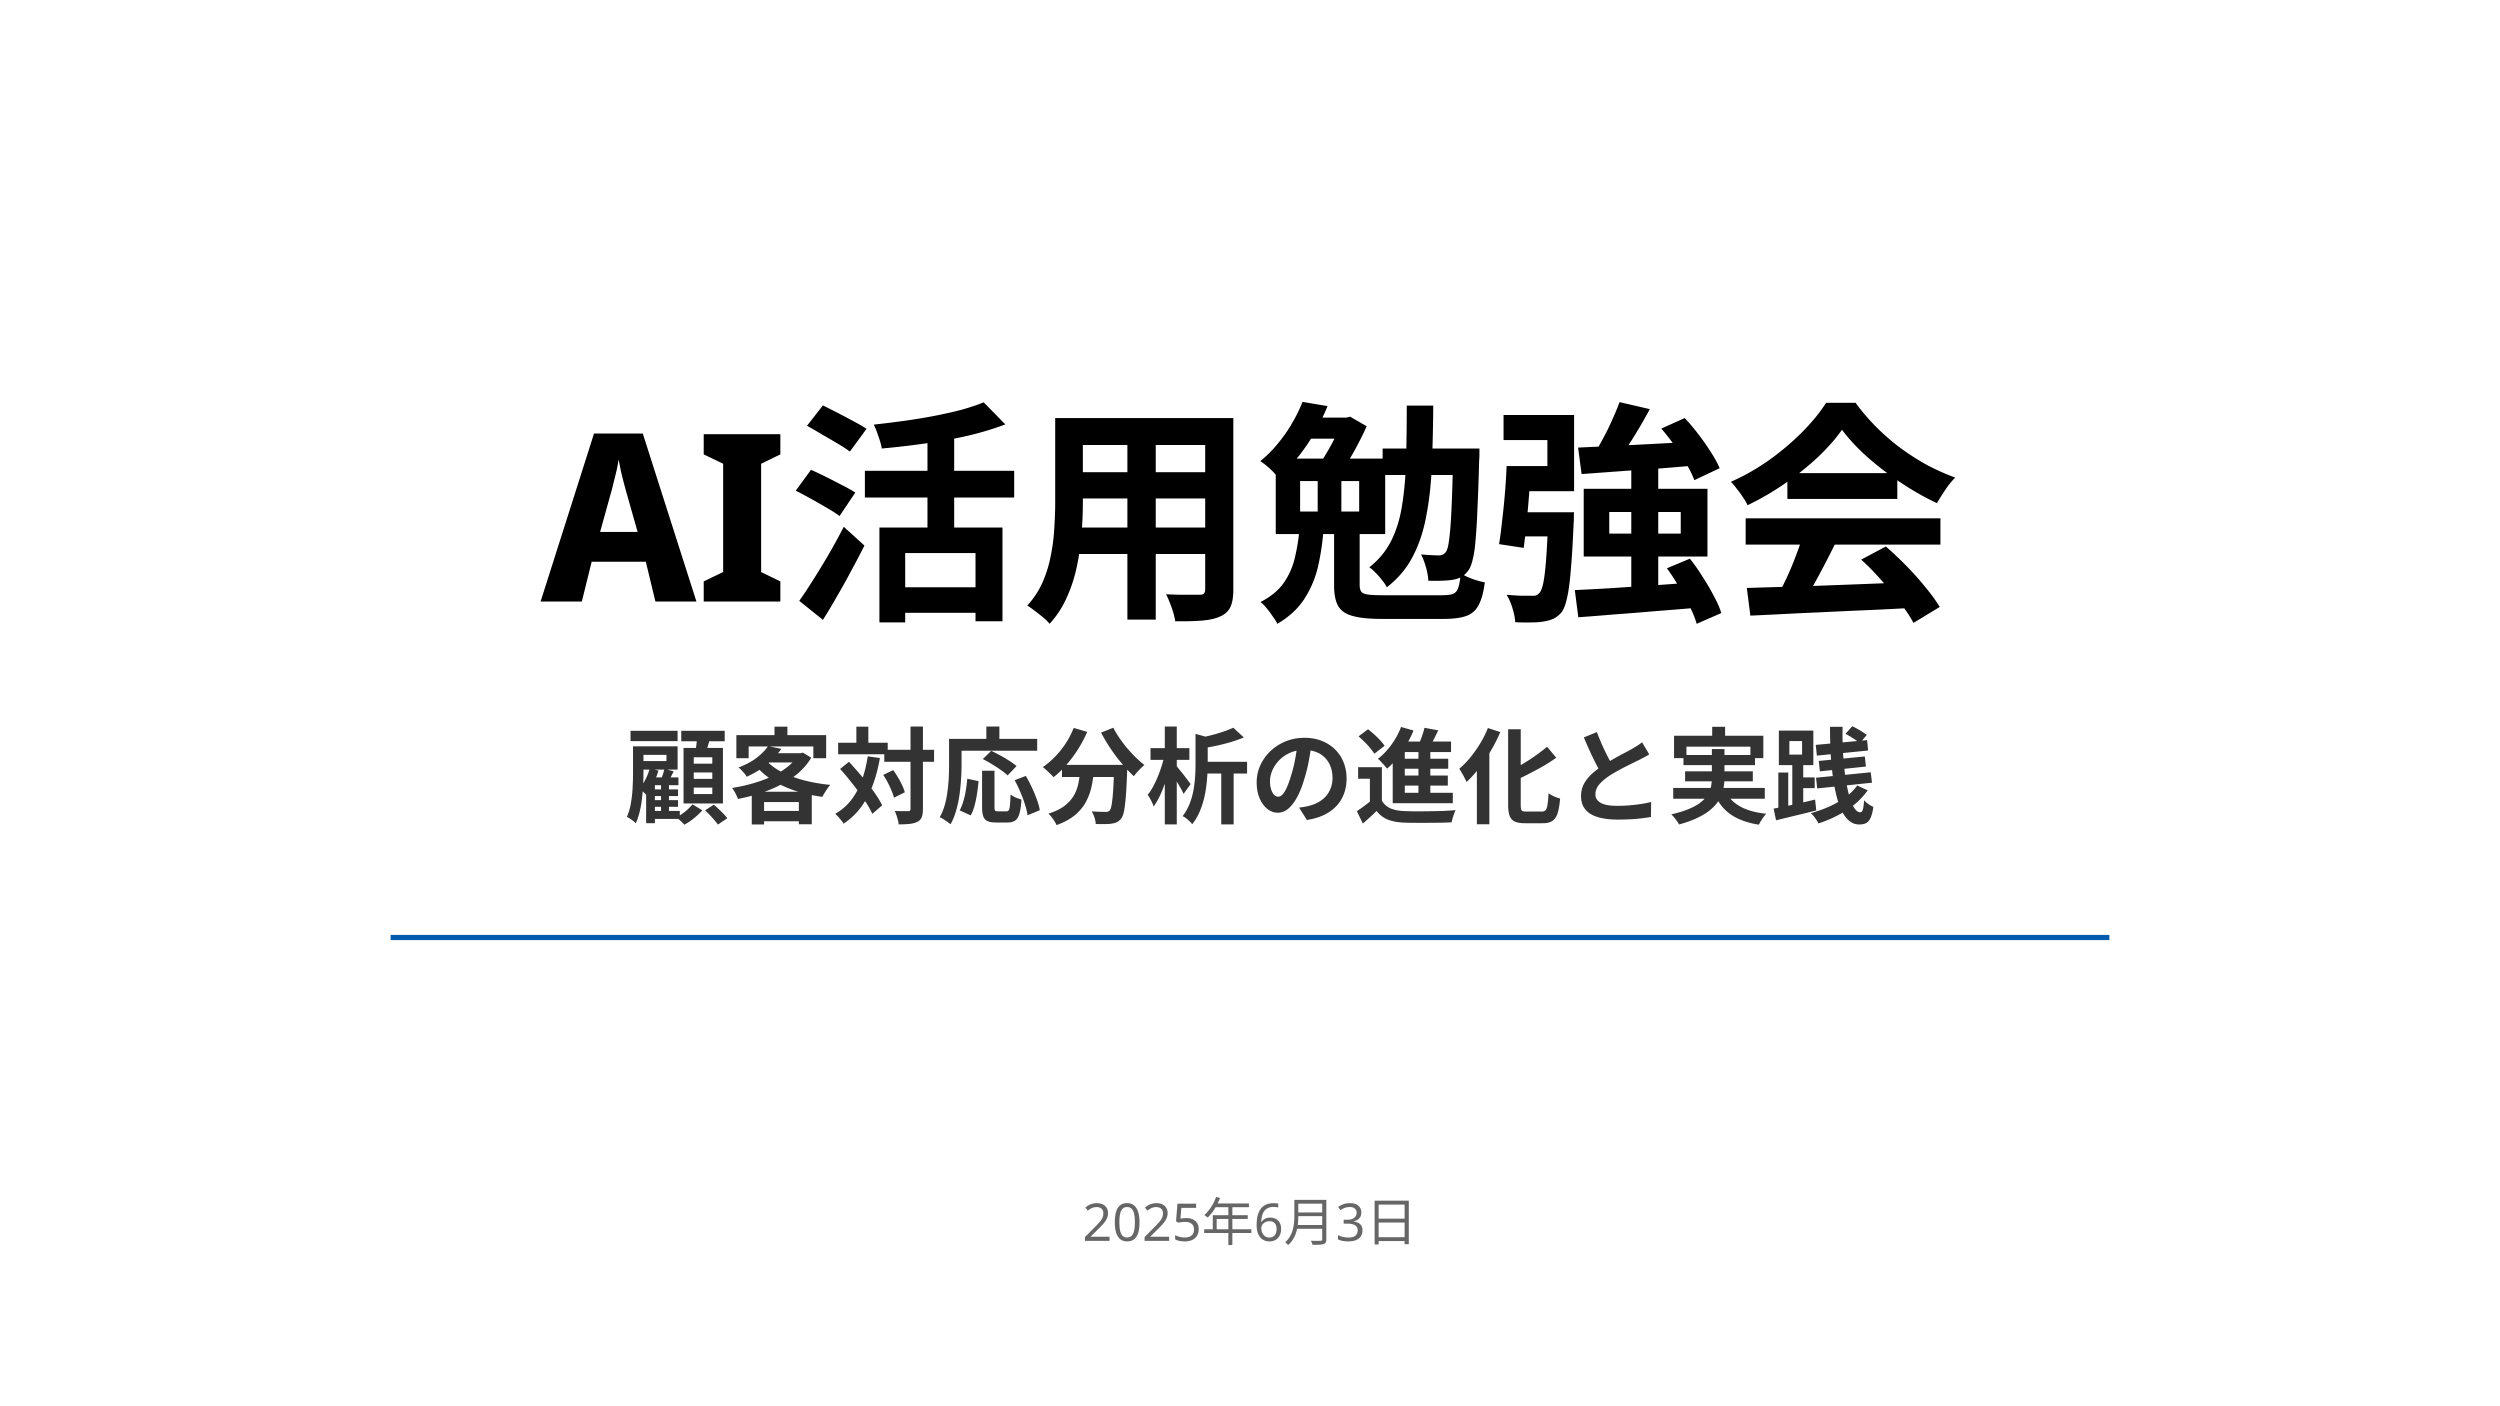 <svg xmlns="http://www.w3.org/2000/svg" width="1920" height="1080" fill="none" viewBox="0 0 1920 1080">
  <rect x="0" y="0" width="1920" height="1080" fill="#808080" stroke="none"/>
  <g clip-path="url(#a)">
    <path fill="#fff" d="M1920 0H0v1080h1920V0Z"/>
    <path fill="#000" d="m503.366 462-7.38-30.6h-41.58l-7.56 30.6h-31.68l41.04-129.06h37.44L534.866 462h-31.5Zm-22.14-83.34c-.72-2.52-1.44-5.16-2.16-7.92-.72-2.76-1.44-5.64-2.16-8.64-.6-3-1.2-6.06-1.8-9.18-.48 3.12-1.08 6.24-1.8 9.36-.72 3-1.44 5.88-2.16 8.64-.6 2.76-1.26 5.34-1.98 7.74l-8.28 29.88h28.8l-8.46-29.88ZM599.313 462h-58.86v-15.48l14.94-7.2v-83.16l-14.94-7.2v-15.48h58.86v15.48l-14.76 7.2v83.16l14.76 7.2V462Zm76.081-56.88h94.5v72h-20.7v-52.38h-54v53.28h-19.8v-72.9Zm80.1-96.12 16.56 16.92c-8.76 3.36-18.48 6.3-29.16 8.82-10.68 2.4-21.66 4.38-32.94 5.94a670.026 670.026 0 0 1-32.76 3.78c-.36-2.52-1.2-5.58-2.52-9.18-1.2-3.72-2.4-6.78-3.6-9.18 7.68-.84 15.42-1.8 23.22-2.88 7.92-1.08 15.6-2.34 23.04-3.78 7.44-1.44 14.4-3 20.88-4.68 6.48-1.8 12.24-3.72 17.28-5.76Zm-43.2 20.34h20.52v87.12h-20.52v-87.12Zm-48.06 32.22h114.66v20.52h-114.66v-20.52Zm25.38 89.46h68.22v19.62h-68.22v-19.62ZM619.774 327l12.24-15.66c3.36 1.68 7.14 3.6 11.34 5.76 4.2 2.16 8.28 4.32 12.24 6.48 4.08 2.16 7.38 4.08 9.9 5.76l-12.78 17.46c-2.4-1.8-5.52-3.84-9.36-6.12-3.84-2.28-7.86-4.62-12.06-7.02-4.2-2.52-8.04-4.74-11.52-6.66Zm-8.64 49.86 11.7-16.02c3.36 1.44 7.2 3.24 11.52 5.4 4.32 2.16 8.52 4.32 12.6 6.48 4.08 2.04 7.38 3.9 9.9 5.58l-12.06 18c-2.4-1.8-5.58-3.84-9.54-6.12-3.84-2.28-7.92-4.62-12.24-7.02-4.32-2.4-8.28-4.5-11.88-6.3Zm2.7 84.6c3.24-4.56 6.78-9.9 10.62-16.02 3.96-6.24 7.98-12.84 12.06-19.8 4.08-7.08 7.92-14.1 11.52-21.06l15.84 14.4c-3.12 6.24-6.48 12.66-10.08 19.26a505.19 505.19 0 0 1-10.8 19.44c-3.6 6.36-7.26 12.48-10.98 18.36l-18.18-14.58Zm208.98-140.4h110.34v20.7h-110.34v-20.7Zm0 41.58h110.7v20.16h-110.7v-20.16Zm-.36 42.48h111.78v20.34h-111.78v-20.34Zm-12.06-84.06h21.24v64.8c0 7.08-.3 14.82-.9 23.22-.6 8.4-1.8 16.86-3.6 25.38-1.68 8.4-4.26 16.44-7.74 24.12-3.36 7.68-7.8 14.52-13.32 20.52-1.08-1.44-2.7-3.06-4.86-4.86-2.16-1.8-4.38-3.54-6.66-5.22-2.16-1.68-4.02-3-5.58-3.96 4.92-5.4 8.82-11.34 11.7-17.82 2.88-6.6 4.98-13.38 6.3-20.34 1.44-7.08 2.34-14.1 2.7-21.06.48-7.08.72-13.8.72-20.16v-64.62Zm115.2 0h21.6v131.58c0 5.76-.72 10.2-2.16 13.32-1.44 3.24-4.02 5.7-7.74 7.38-3.6 1.68-8.22 2.76-13.86 3.24-5.64.48-12.6.66-20.88.54-.36-2.88-1.26-6.36-2.7-10.44-1.44-4.08-2.88-7.5-4.32-10.26l10.44.36h15.12c1.68 0 2.82-.3 3.42-.9.72-.6 1.08-1.74 1.08-3.42v-131.4Zm-59.76 8.28h21.78v146.52h-21.78V329.34Zm138.416-8.64h32.4v16.2h-41.396l8.996-16.2Zm-5.756 48.78v23.4h45.356v-23.4h-45.356Zm-18.72-17.28h84.056v57.96h-84.056V352.2Zm32.216 6.66h18.18v42.66h-18.18v-42.66Zm-14.036 47.7h18.536c-.72 9.6-2.1 18.96-4.14 28.08-2.04 9-5.52 17.34-10.44 25.02-4.796 7.56-11.756 14.04-20.876 19.44-.84-1.68-2.04-3.6-3.6-5.76-1.44-2.16-3-4.26-4.68-6.3-1.56-1.92-3.12-3.48-4.68-4.68 7.92-4.08 13.92-9.06 18-14.94 4.08-6 6.9-12.48 8.46-19.44 1.68-7.08 2.82-14.22 3.42-21.42Zm26.636 0h19.62v42.66c0 2.28.42 4.02 1.26 5.22.84 1.08 2.52 1.8 5.04 2.16 2.52.36 6.3.54 11.34.54h45.54c3.84 0 6.72-.36 8.64-1.08 1.92-.84 3.24-2.46 3.96-4.86.84-2.4 1.44-6.06 1.8-10.98 2.28 1.56 5.22 3 8.82 4.32 3.72 1.32 6.96 2.22 9.72 2.7-.96 7.56-2.52 13.32-4.68 17.28-2.04 4.08-5.16 6.9-9.36 8.46-4.2 1.56-10.08 2.34-17.64 2.34h-47.52c-9.72 0-17.22-.78-22.5-2.34-5.28-1.44-8.94-4.02-10.98-7.74-2.04-3.6-3.06-8.76-3.06-15.48v-43.2Zm-24.3-97.92 19.26 3.24c-2.64 6.48-5.76 12.96-9.36 19.44-3.6 6.36-7.74 12.54-12.416 18.54-4.68 6-10.08 11.7-16.2 17.1-1.44-2.16-3.54-4.5-6.3-7.02-2.76-2.52-5.22-4.44-7.38-5.76 5.4-4.44 10.14-9.24 14.22-14.4 4.2-5.16 7.8-10.44 10.8-15.84 3.12-5.4 5.58-10.5 7.376-15.3Zm29.88 12.06h3.96l2.7-.72 12.78 7.38c-1.8 4.08-3.96 8.52-6.48 13.32-2.4 4.68-4.98 9.24-7.74 13.68-2.64 4.44-5.28 8.4-7.92 11.88-1.92-1.44-4.32-3-7.2-4.68-2.88-1.8-5.4-3.18-7.56-4.14 2.28-3.24 4.56-6.84 6.84-10.8 2.4-3.96 4.5-7.92 6.3-11.88 1.8-3.96 3.24-7.5 4.32-10.62v-3.42Zm31.68 23.76h61.74v20.34h-61.74v-20.34Zm54.18 0h20.16v5.22c0 1.32-.06 2.4-.18 3.24-.36 14.04-.78 26.04-1.26 36-.36 9.96-.84 18.24-1.44 24.84-.48 6.48-1.2 11.64-2.16 15.48-.84 3.72-1.86 6.48-3.06 8.28-1.68 2.4-3.48 4.2-5.4 5.4-1.92 1.08-4.2 1.86-6.84 2.34-2.16.36-4.92.6-8.28.72-3.36.12-6.9.12-10.62 0-.12-3.12-.72-6.54-1.8-10.26-1.08-3.84-2.34-7.14-3.78-9.9 2.88.24 5.52.42 7.92.54 2.4.12 4.26.18 5.58.18 1.2 0 2.22-.18 3.06-.54.84-.36 1.68-1.08 2.52-2.16 1.08-1.44 1.92-4.68 2.52-9.72.72-5.16 1.32-13.02 1.8-23.58.48-10.56.9-24.66 1.26-42.3v-3.78Zm-35.64-32.94h20.34c-.12 16.68-.48 32.1-1.08 46.26-.6 14.16-2.04 27.06-4.32 38.7-2.16 11.64-5.64 22.02-10.44 31.14-4.68 9-11.28 16.8-19.8 23.4-.84-1.68-2.04-3.48-3.6-5.4a57.721 57.721 0 0 0-5.04-5.76c-1.68-1.8-3.3-3.18-4.86-4.14 7.32-5.76 12.96-12.6 16.92-20.52 3.96-7.92 6.72-16.98 8.28-27.18 1.68-10.2 2.7-21.66 3.06-34.38.36-12.72.54-26.76.54-42.12Zm163.44-2.7 23.22 5.4c-2.64 4.92-5.46 9.9-8.46 14.94-3 5.04-6 9.84-9 14.4-2.88 4.44-5.64 8.46-8.28 12.06l-18-5.4c2.52-3.84 5.04-8.16 7.56-12.96 2.64-4.8 5.04-9.66 7.2-14.58 2.28-5.04 4.2-9.66 5.76-13.86Zm-31.86 34.92c7.68-.36 16.56-.78 26.64-1.26 10.2-.48 20.94-1.02 32.22-1.62 11.4-.6 22.74-1.2 34.02-1.8l-.18 18.18c-10.56.96-21.24 1.86-32.04 2.7-10.8.72-21.12 1.44-30.96 2.16-9.84.72-18.84 1.38-27 1.98l-2.7-20.34Zm63.9-14.58 18-8.1c3.6 3.84 7.14 8.04 10.62 12.6 3.48 4.56 6.66 9.12 9.54 13.68 2.88 4.44 5.1 8.52 6.66 12.24l-19.44 9.18c-1.32-3.6-3.3-7.68-5.94-12.24-2.64-4.68-5.7-9.42-9.18-14.22-3.36-4.8-6.78-9.18-10.26-13.14Zm-66.42 124.02c8.04-.36 17.22-.84 27.54-1.44 10.44-.72 21.36-1.44 32.76-2.16 11.52-.84 22.92-1.68 34.2-2.52v19.62c-10.92.96-21.9 1.86-32.94 2.7-10.92.96-21.42 1.8-31.5 2.52-9.96.84-19.08 1.56-27.36 2.16l-2.7-20.88Zm70.74-16.74 17.64-7.38c3.36 4.2 6.6 8.82 9.72 13.86 3.24 4.92 6.12 9.84 8.64 14.76 2.64 4.8 4.56 9.18 5.76 13.14l-18.9 8.28c-1.08-3.84-2.82-8.22-5.22-13.14s-5.16-9.96-8.28-15.12c-3-5.16-6.12-9.96-9.36-14.4Zm-44.28-43.2v16.56h54.9v-16.56h-54.9Zm-19.62-17.82h95.04v52.02h-95.04v-52.02Zm-27.18 18h19.8l-.18 1.44v3.42c0 1.32-.06 2.46-.18 3.42-.6 14.52-1.32 26.46-2.16 35.82-.72 9.24-1.68 16.44-2.88 21.6-1.08 5.04-2.46 8.7-4.14 10.98-2.04 2.4-4.14 4.08-6.3 5.04-2.04.96-4.5 1.68-7.38 2.16-2.52.48-5.76.72-9.72.72-3.84.12-7.92.06-12.24-.18-.24-3.24-.96-6.84-2.16-10.8-1.2-3.96-2.7-7.38-4.5-10.26 3.96.36 7.62.6 10.98.72h7.92c1.44.12 2.64.06 3.6-.18.96-.36 1.86-1.02 2.7-1.98 1.2-1.2 2.22-3.9 3.06-8.1.84-4.2 1.56-10.38 2.16-18.54.6-8.16 1.14-18.9 1.62-32.22v-3.06Zm-32.04-35.46h18.9c-.48 6.84-1.02 14.1-1.62 21.78-.6 7.68-1.26 15.06-1.98 22.14s-1.44 13.38-2.16 18.9l-18.9-2.88c.84-5.28 1.62-11.34 2.34-18.18.84-6.84 1.56-13.92 2.16-21.24.6-7.32 1.02-14.16 1.26-20.52Zm5.58 35.46h34.92v18.54h-37.08l2.16-18.54Zm90.18-35.1h20.7v99.9l-20.7.54V358.32Zm-91.44-.36h27v-19.98h-33.66v-19.26h54.18v58.5h-47.52v-19.26Zm180.18 93.6c10.68-.36 23.04-.72 37.08-1.08 14.16-.48 28.98-1.02 44.46-1.62 15.6-.6 30.96-1.2 46.08-1.8l-.72 19.8c-14.64.84-29.52 1.56-44.64 2.16-15 .72-29.28 1.38-42.84 1.98-13.56.72-25.8 1.32-36.72 1.8l-2.7-21.24Zm-.9-53.46h149.58v20.16h-149.58V398.1Zm32.04-34.74h84.42v19.8h-84.42v-19.8Zm11.88 47.88 24.66 6.66c-2.76 5.64-5.7 11.4-8.82 17.28-3 5.76-6 11.28-9 16.56-2.88 5.28-5.64 9.96-8.28 14.04l-18.9-6.3c2.4-4.44 4.92-9.42 7.56-14.94 2.64-5.64 5.04-11.34 7.2-17.1 2.28-5.88 4.14-11.28 5.58-16.2Zm44.82 18.54 18.9-10.08c5.4 4.68 10.74 9.72 16.02 15.12 5.28 5.4 10.14 10.86 14.58 16.38 4.44 5.4 8.04 10.38 10.8 14.94l-20.16 12.24c-2.4-4.56-5.82-9.72-10.26-15.48-4.32-5.64-9.12-11.4-14.4-17.28-5.16-5.88-10.32-11.16-15.48-15.84Zm-14.76-99.72c-4.8 6.84-10.98 13.86-18.54 21.06-7.56 7.08-15.96 13.8-25.2 20.16a216.56 216.56 0 0 1-28.8 16.74c-.72-1.8-1.86-3.78-3.42-5.94-1.44-2.28-3-4.44-4.68-6.48-1.56-2.16-3.12-4.02-4.68-5.58 10.32-4.56 20.22-10.2 29.7-16.92 9.48-6.84 17.94-14.04 25.38-21.6 7.56-7.68 13.56-15.06 18-22.14h22.68c4.8 6.6 10.14 12.84 16.02 18.72 5.88 5.88 12.12 11.28 18.72 16.2 6.6 4.8 13.38 9.12 20.34 12.96 7.08 3.72 14.22 6.9 21.42 9.54-2.64 2.64-5.16 5.76-7.56 9.36-2.4 3.6-4.56 7.02-6.48 10.26-9-4.2-18.12-9.36-27.36-15.48-9.24-6.12-17.88-12.72-25.92-19.8-7.92-7.08-14.46-14.1-19.62-21.06Z"/>
    <path fill="#333" d="M500.08 606.24h20.64v5.12h-20.64v-5.12Zm0 8.24h20.64v5.12h-20.64v-5.12Zm-.16 8.32h22.16v6.16h-22.16v-6.16Zm7.76-22.32h6.08v26.16h-6.08v-26.16Zm-4.72-3.44h18.08v6h-18.08v29.2h-6.72V602.8l4.8-5.76h1.92Zm7.28-6.56 7.2 1.92a95.526 95.526 0 0 0-2.64 5.2c-.8 1.653-1.573 3.093-2.32 4.32l-5.44-1.84c.587-1.333 1.2-2.907 1.84-4.72.64-1.867 1.093-3.493 1.36-4.88Zm-11.2-.32 6.64 1.68A56.916 56.916 0 0 1 501.6 602c-1.653 3.253-3.467 6.027-5.44 8.32-.373-.427-.88-.933-1.52-1.52-.587-.64-1.2-1.253-1.84-1.84a17.54 17.54 0 0 0-1.76-1.44c1.76-1.973 3.333-4.293 4.72-6.96a44.916 44.916 0 0 0 3.28-8.4Zm-14.8-28.88h36.16v7.92h-36.16v-7.92Zm5.68 11.92h30.48v17.84h-30.48v-6.56h21.92v-4.72h-21.92v-6.56Zm-3.76 0h8V594c0 2.773-.08 5.813-.24 9.12-.16 3.307-.453 6.693-.88 10.16a76.374 76.374 0 0 1-1.76 10.08c-.747 3.253-1.76 6.24-3.04 8.96-.427-.533-1.067-1.147-1.92-1.84a46.434 46.434 0 0 0-2.64-1.84c-.853-.587-1.6-1.013-2.24-1.28 1.44-3.253 2.48-6.827 3.12-10.72a89.107 89.107 0 0 0 1.28-11.76c.213-3.947.32-7.573.32-10.88v-20.8Zm37.04-11.92h33.36v8H523.2v-8Zm9.6 32v4.88h14.24v-4.88H532.8Zm0 11.6v4.96h14.24v-4.96H532.8Zm0-23.28v4.88h14.24v-4.88H532.8Zm-7.84-7.2h30.24v42.64h-30.24V574.4Zm10.4-8.72 10 1.12c-.64 2.4-1.307 4.773-2 7.12a147.038 147.038 0 0 1-1.92 6.08l-7.6-1.36c.373-1.92.693-4.08.96-6.48.32-2.4.507-4.56.56-6.48Zm-3.52 52.08 7.52 4.56c-1.707 1.973-3.84 4-6.4 6.08-2.56 2.08-5.04 3.733-7.44 4.96-.693-.853-1.653-1.84-2.88-2.96a55.312 55.312 0 0 0-3.2-2.72 30.693 30.693 0 0 0 4.64-2.8c1.6-1.12 3.067-2.32 4.4-3.6 1.387-1.28 2.507-2.453 3.36-3.52Zm9.68 4.56 6.72-4.32a96.28 96.28 0 0 1 3.68 3.36 82.443 82.443 0 0 1 3.76 3.68c1.173 1.227 2.133 2.347 2.88 3.36l-7.2 4.88c-.693-1.013-1.6-2.16-2.72-3.44a75.15 75.15 0 0 0-3.52-3.92 115.059 115.059 0 0 0-3.6-3.6Zm48.32-49.28 10.24 2.08c-3.04 4.267-6.693 8.213-10.96 11.84-4.267 3.573-9.493 6.773-15.68 9.6-.373-.747-.933-1.573-1.68-2.48a54.579 54.579 0 0 0-2.32-2.64c-.8-.853-1.573-1.52-2.32-2 5.653-2.133 10.347-4.64 14.08-7.52 3.787-2.933 6.667-5.893 8.64-8.88Zm2.16 5.44h23.92v7.12h-30.4l6.48-7.12Zm21.04 0h1.84l1.68-.48 6.48 3.92c-2.667 4.427-6 8.373-10 11.84-4 3.413-8.507 6.4-13.52 8.96-4.96 2.56-10.24 4.747-15.84 6.56-5.547 1.76-11.2 3.2-16.96 4.32-.427-1.227-1.067-2.667-1.92-4.32-.853-1.707-1.707-3.093-2.56-4.16 5.333-.8 10.587-1.947 15.76-3.44 5.227-1.493 10.107-3.28 14.64-5.36 4.587-2.133 8.64-4.587 12.16-7.36 3.52-2.773 6.267-5.813 8.24-9.12v-1.36Zm-24.8 5.36c3.093 3.467 7.12 6.48 12.08 9.04 5.013 2.56 10.693 4.693 17.04 6.4 6.4 1.653 13.173 2.827 20.32 3.52-.693.747-1.44 1.68-2.24 2.8a51.776 51.776 0 0 0-2.16 3.36c-.693 1.12-1.253 2.133-1.68 3.04-7.36-1.013-14.267-2.56-20.72-4.64-6.4-2.133-12.213-4.827-17.44-8.08-5.227-3.307-9.733-7.227-13.52-11.76l8.32-3.68Zm-10.88 24.24h46.08v24.96h-9.92V616H586.8v17.2h-9.44v-25.12Zm4.72 14.72h36.24v7.92h-36.24v-7.92Zm12.72-64.72h9.92v11.36h-9.92v-11.36Zm-29.28 6.48h68.96v17.76h-9.84v-9.04h-49.68v9.04h-9.44v-17.76Zm113.6 11.28h38.24v9.2h-38.24v-9.2Zm-35.44-5.44h38.08v8.88h-38.08v-8.88Zm55.6-12.4h9.52v63.2c0 2.72-.293 4.827-.88 6.32-.587 1.547-1.653 2.72-3.2 3.52-1.547.853-3.52 1.413-5.92 1.68-2.4.267-5.28.4-8.64.4-.053-.96-.24-2.053-.56-3.28a58.694 58.694 0 0 0-1.12-3.76 42.47 42.47 0 0 0-1.28-3.28c2.24.107 4.32.16 6.24.16h3.92c.693 0 1.173-.107 1.44-.32.32-.267.48-.747.48-1.44V558Zm-20.96 37.12 7.68-3.68a65 65 0 0 1 3.68 5.68 60.007 60.007 0 0 1 3.2 6c.907 1.92 1.573 3.707 2 5.36l-8.32 4.16c-.373-1.547-.987-3.333-1.84-5.36a63.973 63.973 0 0 0-2.88-6.24 61.896 61.896 0 0 0-3.52-5.92Zm-33.12-4.56 6.8-5.52c2.347 2.56 4.773 5.28 7.28 8.16a227.098 227.098 0 0 1 7.28 8.8c2.4 2.987 4.533 5.893 6.4 8.72 1.867 2.773 3.387 5.36 4.56 7.76l-7.6 6.56c-1.067-2.4-2.507-5.04-4.32-7.92a143.289 143.289 0 0 0-6.16-8.96 189.627 189.627 0 0 0-7.04-9.12c-2.4-3.04-4.8-5.867-7.2-8.48Zm12.48-32.48h9.2v17.76h-9.2v-17.76Zm8.72 22.8 9.36 1.28c-1.333 7.733-3.2 14.773-5.6 21.12-2.4 6.293-5.413 11.893-9.04 16.8-3.627 4.853-8.027 9.013-13.2 12.48-.373-.64-.96-1.44-1.76-2.4a57.535 57.535 0 0 0-2.4-2.88c-.853-.907-1.627-1.653-2.32-2.24 4.907-2.827 9.013-6.373 12.32-10.64 3.307-4.32 5.973-9.28 8-14.88 2.08-5.6 3.627-11.813 4.64-18.64Zm87.84 11.04h9.52v27.84c0 1.493.16 2.427.48 2.8.373.373 1.093.56 2.16.56h6.48c.8 0 1.413-.293 1.84-.88.427-.64.72-1.893.88-3.76.213-1.867.373-4.64.48-8.32a20.02 20.02 0 0 0 2.48 1.6c1.013.533 2.053.987 3.12 1.36 1.067.373 2 .693 2.8.96-.267 4.533-.773 8.08-1.52 10.64-.693 2.56-1.76 4.347-3.2 5.36-1.44 1.067-3.44 1.6-6 1.6h-8.88c-2.827 0-5.013-.373-6.56-1.12-1.493-.693-2.56-1.92-3.2-3.68-.587-1.76-.88-4.107-.88-7.04v-27.92Zm-11.36 6.16 8.64 1.84c-.267 3.04-.64 6.187-1.12 9.44a79.192 79.192 0 0 1-1.92 9.28c-.747 2.88-1.733 5.413-2.96 7.6l-8.48-3.84c1.12-2.08 2.053-4.427 2.8-7.04.8-2.613 1.44-5.413 1.92-8.4s.853-5.947 1.12-8.88Zm11.92-15.12 6.48-6.32a142.87 142.87 0 0 1 6.88 3.52c2.453 1.333 4.8 2.72 7.04 4.16s4.08 2.773 5.52 4l-6.88 7.2c-1.28-1.28-3.013-2.667-5.2-4.16a85.035 85.035 0 0 0-6.88-4.48 86.26 86.26 0 0 0-6.96-3.92Zm24.48 16.24 8.56-3.28c1.6 2.72 3.147 5.68 4.64 8.88a95.35 95.35 0 0 1 3.84 9.28c1.12 2.987 1.867 5.707 2.24 8.16l-9.44 3.92c-.267-2.4-.907-5.147-1.92-8.24a89.92 89.92 0 0 0-3.52-9.52 113.572 113.572 0 0 0-4.4-9.2ZM757.52 558h10v14.64h-10V558Zm-24.16 9.44h63.2v9.12h-63.2v-9.12Zm-4.48 0h9.6v20.16c0 3.253-.133 6.853-.4 10.8a142.08 142.08 0 0 1-1.2 12.08 88.78 88.78 0 0 1-2.56 12c-1.067 3.893-2.507 7.413-4.32 10.56-.587-.533-1.413-1.173-2.48-1.92a156.465 156.465 0 0 0-3.12-2.08c-1.067-.64-1.973-1.12-2.72-1.44 1.653-2.88 2.96-6.027 3.92-9.44a68.795 68.795 0 0 0 2.08-10.48c.48-3.573.8-7.067.96-10.48.16-3.467.24-6.667.24-9.6v-20.16Zm86.72 20h43.28v9.28H815.6v-9.28Zm40.08 0h10.08V590c0 .64-.027 1.173-.08 1.6-.213 6.027-.453 11.227-.72 15.6-.267 4.32-.587 7.92-.96 10.8-.32 2.88-.72 5.173-1.2 6.88-.48 1.707-1.067 2.987-1.76 3.84-1.067 1.28-2.187 2.187-3.36 2.72-1.12.533-2.453.907-4 1.12-1.333.213-3.093.32-5.28.32-2.187.053-4.48.027-6.88-.08-.053-1.44-.373-3.093-.96-4.96-.587-1.813-1.307-3.387-2.16-4.72 2.24.16 4.32.267 6.24.32 1.92.053 3.36.08 4.32.08.747 0 1.36-.053 1.84-.16.48-.16.96-.48 1.44-.96.64-.693 1.147-2.213 1.52-4.56.427-2.4.8-5.92 1.12-10.56.32-4.693.587-10.747.8-18.16v-1.68Zm-31.12-28.4 10.4 3.04a90.163 90.163 0 0 1-7.12 13.44c-2.72 4.32-5.68 8.293-8.88 11.92-3.147 3.627-6.427 6.773-9.84 9.44-.587-.693-1.387-1.52-2.4-2.48a81.55 81.55 0 0 0-3.12-2.96c-1.013-.96-1.92-1.733-2.72-2.32 3.307-2.24 6.453-4.907 9.44-8a70.672 70.672 0 0 0 8.24-10.32c2.453-3.787 4.453-7.707 6-11.76Zm30.48-.16c1.28 2.56 2.827 5.173 4.64 7.84a100.633 100.633 0 0 0 5.92 7.84c2.187 2.507 4.4 4.88 6.64 7.12 2.293 2.24 4.533 4.187 6.72 5.84-.853.64-1.813 1.493-2.88 2.56a81.55 81.55 0 0 0-2.96 3.12 42.185 42.185 0 0 0-2.32 2.96 106.04 106.04 0 0 1-6.8-6.96 180.478 180.478 0 0 1-6.8-8.24 150.68 150.68 0 0 1-6.24-9.04 142.059 142.059 0 0 1-5.36-9.28l9.44-3.76Zm-25.2 31.28h10.48c-.373 4.48-.987 8.853-1.84 13.12a45.166 45.166 0 0 1-4.24 12.08c-1.92 3.787-4.72 7.253-8.4 10.4-3.627 3.093-8.427 5.733-14.4 7.92-.373-.907-.907-1.893-1.6-2.96a58.028 58.028 0 0 0-2.24-3.2c-.8-1.013-1.6-1.893-2.4-2.64 5.387-1.707 9.653-3.813 12.8-6.32 3.147-2.56 5.52-5.333 7.12-8.32a32.47 32.47 0 0 0 3.28-9.68c.64-3.413 1.12-6.88 1.44-10.4Zm93.12-5.12h34.8v9.04h-34.8v-9.04Zm-4.8-21.44 11.44 3.2c-.107.747-.8 1.227-2.08 1.44v18.8c0 3.2-.16 6.773-.48 10.72-.267 3.893-.8 7.947-1.6 12.16-.8 4.16-2 8.24-3.6 12.24a42.415 42.415 0 0 1-6.24 10.88c-.427-.693-1.093-1.467-2-2.32a38.83 38.83 0 0 0-2.72-2.32c-.96-.747-1.84-1.28-2.64-1.6a39.485 39.485 0 0 0 5.36-9.44 56.14 56.14 0 0 0 2.96-10.4 89.174 89.174 0 0 0 1.28-10.4c.213-3.467.32-6.667.32-9.6V563.6Zm29.04-4.72 8.08 7.52c-3.093 1.227-6.453 2.4-10.08 3.52-3.627 1.067-7.307 2-11.04 2.8-3.733.8-7.387 1.467-10.96 2-.213-1.12-.64-2.453-1.28-4-.587-1.547-1.2-2.827-1.84-3.84 3.307-.64 6.613-1.36 9.92-2.16a132.232 132.232 0 0 0 9.44-2.8c2.987-1.013 5.573-2.027 7.76-3.04Zm-9.28 28.96h9.52v45.28h-9.52v-45.28Zm-54.32-13.28h29.84v9.04H883.6v-9.04ZM894.56 558h9.2v75.12h-9.2V558Zm-.4 22.72 5.6 1.92a107.39 107.39 0 0 1-2.32 10 110.669 110.669 0 0 1-3.2 10.08 93.15 93.15 0 0 1-3.84 9.28c-1.387 2.827-2.853 5.28-4.4 7.36-.427-1.387-1.093-2.933-2-4.64-.907-1.707-1.76-3.147-2.56-4.32 1.44-1.76 2.8-3.813 4.08-6.16a73.767 73.767 0 0 0 3.52-7.44 91.828 91.828 0 0 0 2.96-8.08 74.91 74.91 0 0 0 2.16-8Zm8.88 7.04c.533.533 1.333 1.493 2.4 2.88a198.002 198.002 0 0 1 3.52 4.32 117.578 117.578 0 0 1 3.28 4.32 195.823 195.823 0 0 1 2.16 2.88l-5.44 7.6c-.48-1.227-1.173-2.64-2.08-4.24s-1.867-3.227-2.88-4.88c-1.013-1.707-2-3.307-2.96-4.8a259.833 259.833 0 0 0-2.32-3.76l4.32-4.32Zm104.24-16.56c-.53 4.053-1.23 8.373-2.08 12.96-.85 4.587-2 9.227-3.44 13.92-1.55 5.387-3.36 10.027-5.44 13.92-2.08 3.893-4.373 6.907-6.88 9.04-2.453 2.08-5.147 3.12-8.08 3.12s-5.653-.987-8.16-2.96c-2.453-2.027-4.427-4.8-5.92-8.32-1.44-3.52-2.16-7.52-2.16-12 0-4.64.933-9.013 2.8-13.12 1.867-4.107 4.453-7.733 7.76-10.88 3.36-3.2 7.253-5.707 11.68-7.52 4.48-1.813 9.307-2.72 14.48-2.72 4.96 0 9.41.8 13.36 2.4 4 1.6 7.41 3.813 10.24 6.64 2.83 2.827 4.99 6.133 6.48 9.92 1.49 3.787 2.24 7.867 2.24 12.24 0 5.6-1.15 10.613-3.44 15.04s-5.71 8.08-10.24 10.96c-4.48 2.88-10.08 4.853-16.8 5.92l-6-9.52c1.547-.16 2.91-.347 4.08-.56 1.17-.213 2.29-.453 3.36-.72 2.56-.64 4.93-1.547 7.12-2.72 2.24-1.227 4.19-2.72 5.84-4.48 1.65-1.813 2.93-3.92 3.84-6.32.96-2.4 1.44-5.04 1.44-7.92 0-3.147-.48-6.027-1.44-8.64-.96-2.613-2.37-4.88-4.24-6.8-1.87-1.973-4.13-3.467-6.8-4.48-2.67-1.067-5.73-1.6-9.2-1.6-4.267 0-8.027.773-11.28 2.32-3.253 1.493-6 3.44-8.24 5.84s-3.947 4.987-5.12 7.76c-1.12 2.773-1.68 5.413-1.68 7.92 0 2.667.32 4.907.96 6.72.64 1.76 1.413 3.093 2.32 4 .96.853 1.973 1.28 3.04 1.28 1.12 0 2.213-.56 3.28-1.68 1.12-1.173 2.213-2.933 3.28-5.28 1.067-2.347 2.133-5.307 3.2-8.88 1.227-3.84 2.267-7.947 3.12-12.32.853-4.373 1.467-8.64 1.84-12.8l10.88.32Zm54 18v29.52h-9.2v-20.64h-9.04v-8.88h18.24Zm0 25.68c1.55 2.667 3.73 4.64 6.56 5.92 2.83 1.227 6.27 1.92 10.32 2.08 2.4.107 5.28.187 8.64.24a740.172 740.172 0 0 0 21.52-.32c3.57-.16 6.77-.373 9.6-.64-.37.693-.77 1.627-1.2 2.8-.37 1.12-.75 2.267-1.12 3.44a35.415 35.415 0 0 0-.72 3.12c-2.45.16-5.28.267-8.48.32-3.2.053-6.51.08-9.92.08-3.41.053-6.72.053-9.92 0-3.2 0-6.03-.053-8.48-.16-4.8-.213-8.88-.987-12.24-2.32-3.36-1.333-6.24-3.547-8.64-6.64-1.55 1.6-3.2 3.173-4.96 4.72-1.71 1.6-3.57 3.253-5.6 4.96l-4.56-9.52c1.71-1.12 3.49-2.373 5.36-3.76a89.975 89.975 0 0 0 5.52-4.32h8.32Zm-17.92-49.36 7.28-5.44a71.528 71.528 0 0 1 4.8 4 74.754 74.754 0 0 1 4.56 4.48c1.39 1.493 2.51 2.907 3.36 4.24l-7.92 6.08c-.75-1.333-1.79-2.773-3.12-4.32a50.232 50.232 0 0 0-4.32-4.72c-1.6-1.6-3.15-3.04-4.64-4.32Zm50.64-6.56 10.56 1.92c-1.33 2.773-2.69 5.52-4.08 8.24-1.39 2.667-2.67 4.933-3.84 6.8l-8-2a58.28 58.28 0 0 0 2-4.72c.69-1.707 1.33-3.44 1.92-5.2a66.036 66.036 0 0 0 1.44-5.04Zm-15.12 10.56h35.52v8.08h-35.52v35.52h-9.28V576.8l7.36-7.28h1.92Zm-3.92 13.2h37.28v7.68h-37.28v-7.68Zm0 12.88h36.96v7.76h-36.96v-7.76Zm-5.36 13.28h46.16v8h-46.16v-8Zm19.76-35.92h9.12v39.52h-9.12v-39.52ZM1076 558.32l9.6 2.72a80.403 80.403 0 0 1-5.6 11.12 90.257 90.257 0 0 1-6.96 10.08c-2.51 3.093-5.09 5.787-7.76 8.08-.48-.64-1.15-1.44-2-2.4-.85-.96-1.73-1.92-2.64-2.88-.91-.96-1.71-1.707-2.4-2.24 3.73-2.88 7.17-6.48 10.32-10.8 3.15-4.32 5.63-8.88 7.44-13.68Zm82.24 1.76h9.68v57.68c0 1.6.08 2.8.24 3.6.21.8.64 1.333 1.28 1.6.69.213 1.68.32 2.96.32h11.68c1.33 0 2.32-.373 2.96-1.12.69-.8 1.17-2.213 1.44-4.24.32-2.08.59-4.987.8-8.72 1.17.853 2.61 1.68 4.32 2.48 1.71.747 3.23 1.28 4.56 1.6-.37 4.587-.99 8.267-1.84 11.04-.85 2.773-2.16 4.773-3.92 6-1.76 1.28-4.24 1.92-7.44 1.92h-13.76c-3.36 0-5.97-.427-7.84-1.28s-3.2-2.347-4-4.48c-.75-2.133-1.12-5.067-1.12-8.8v-57.6Zm29.92 13.44 7.04 8.4c-2.93 2.133-6.13 4.213-9.6 6.24a288.093 288.093 0 0 1-10.64 5.76c-3.57 1.867-7.09 3.6-10.56 5.2-.32-1.12-.88-2.4-1.68-3.84-.8-1.493-1.52-2.747-2.16-3.76 3.31-1.6 6.61-3.413 9.92-5.44 3.36-2.027 6.56-4.133 9.6-6.32 3.04-2.187 5.73-4.267 8.08-6.24Zm-45.44-14.4 9.52 3.12c-2.03 4.747-4.43 9.493-7.2 14.24-2.77 4.693-5.76 9.12-8.96 13.28-3.15 4.107-6.4 7.707-9.76 10.8-.32-.8-.83-1.84-1.52-3.12a65.74 65.74 0 0 0-2.08-3.84c-.75-1.333-1.41-2.4-2-3.2 2.93-2.453 5.76-5.333 8.48-8.64 2.72-3.36 5.25-6.96 7.6-10.8a81.396 81.396 0 0 0 5.92-11.84Zm-8.48 22.56 9.52-9.52.08.16v60.72h-9.6v-51.36Zm132.4-2.32a49.543 49.543 0 0 1-3.76 2.16c-1.28.693-2.67 1.413-4.16 2.16-1.23.64-2.75 1.387-4.56 2.24a285.66 285.66 0 0 0-5.76 2.88 137.9 137.9 0 0 0-6.16 3.28 83.806 83.806 0 0 0-5.84 3.44c-3.31 2.187-6 4.453-8.08 6.8-2.03 2.347-3.04 4.933-3.04 7.76s1.39 5.013 4.16 6.56c2.77 1.493 6.93 2.24 12.48 2.24 2.77 0 5.71-.107 8.8-.32 3.15-.267 6.24-.613 9.28-1.04 3.04-.48 5.73-1.013 8.08-1.6l-.16 11.52c-2.24.373-4.69.72-7.36 1.04-2.61.32-5.47.56-8.56.72-3.04.16-6.29.24-9.76.24-4 0-7.71-.32-11.12-.96-3.36-.587-6.32-1.573-8.88-2.96-2.51-1.387-4.48-3.253-5.92-5.6-1.39-2.347-2.08-5.227-2.08-8.64 0-3.413.75-6.507 2.24-9.28 1.49-2.773 3.52-5.333 6.08-7.68 2.61-2.347 5.47-4.56 8.56-6.64a84.088 84.088 0 0 1 6.08-3.68c2.13-1.227 4.21-2.4 6.24-3.52 2.08-1.12 4-2.133 5.76-3.04 1.81-.96 3.31-1.787 4.48-2.48a124.78 124.78 0 0 0 4.08-2.48 39.39 39.39 0 0 0 3.36-2.4l5.52 9.28Zm-40.24-17.12c1.33 3.52 2.72 6.907 4.16 10.16 1.49 3.253 2.96 6.293 4.4 9.12 1.49 2.827 2.85 5.36 4.08 7.6l-9.04 5.36c-1.44-2.453-2.93-5.2-4.48-8.24-1.55-3.04-3.09-6.24-4.64-9.6a344.704 344.704 0 0 1-4.48-10.32l10-4.08Zm88.56-4.08h9.92v12.72h-9.92v-12.72Zm-29.28 6.88h68.56v17.2h-9.92v-8.8h-49.12v8.8h-9.52v-17.2Zm7.2 14.8h54.96v7.76h-54.96v-7.76Zm-7.84 25.28h70.32v8.32h-70.32v-8.32Zm9.12-12.72h52v7.68h-52v-7.68Zm30.56 14.4c2.4 5.28 6.21 9.413 11.44 12.4 5.23 2.987 12 4.907 20.32 5.76-.96 1.013-2 2.347-3.12 4-1.07 1.653-1.92 3.12-2.56 4.4-6.08-.96-11.33-2.48-15.76-4.56-4.43-2.027-8.19-4.693-11.28-8-3.04-3.36-5.57-7.413-7.6-12.16l8.56-1.84Zm-10-31.52h9.68v22.24c0 2.773-.29 5.547-.88 8.32-.53 2.773-1.55 5.467-3.04 8.08-1.44 2.56-3.49 5.013-6.16 7.36-2.61 2.347-5.95 4.507-10 6.48-4.05 2.027-8.99 3.84-14.8 5.44-.37-.747-.91-1.6-1.6-2.56-.64-.907-1.36-1.84-2.16-2.8-.75-.96-1.49-1.76-2.24-2.4 5.55-1.28 10.19-2.72 13.92-4.32 3.79-1.6 6.8-3.333 9.04-5.2 2.29-1.867 4.03-3.813 5.2-5.84 1.17-2.08 1.97-4.16 2.4-6.24.43-2.133.64-4.293.64-6.48v-22.08Zm59.52-6.16v10.4h9.76v-10.4h-9.76Zm-8.08-8h26.48v26.48h-26.48v-26.48Zm10.32 23.2h8.4v36.8h-8.4v-36.8Zm-10.72 8.96h7.6v30.48h-7.6v-30.48Zm-3.6 27.76 9.2-1.84c3.52-.747 7.2-1.547 11.04-2.4 3.89-.907 7.76-1.813 11.6-2.72l.88 8.32a709.033 709.033 0 0 1-16.16 4c-5.44 1.333-10.35 2.533-14.72 3.6l-1.84-8.96Zm18.16-24h13.36v8.24h-13.36v-8.24Zm14.16-24.96 39.44-3.68.8 8-39.36 3.92-.88-8.24Zm2.32 12.32 35.36-3.44.88 7.76-35.36 3.68-.88-8Zm-2.08 12.88 42-4.16.96 8-42.08 4.4-.88-8.24Zm10.72-39.12h9.68c-.16 6.773-.05 13.36.32 19.76.37 6.4.93 12.373 1.68 17.92.8 5.547 1.76 10.427 2.88 14.64 1.17 4.213 2.48 7.493 3.92 9.84 1.49 2.347 3.09 3.52 4.8 3.52.85 0 1.49-.667 1.92-2 .43-1.333.75-3.76.96-7.28.96 1.12 2.11 2.133 3.44 3.04s2.56 1.6 3.68 2.08c-.48 3.573-1.17 6.347-2.08 8.32-.85 1.973-1.97 3.333-3.36 4.08-1.39.747-3.2 1.12-5.44 1.12-2.93 0-5.55-.987-7.84-2.96-2.24-1.92-4.19-4.613-5.84-8.08-1.6-3.467-2.96-7.573-4.08-12.32s-2.03-9.893-2.72-15.44c-.69-5.6-1.2-11.467-1.52-17.6-.27-6.133-.4-12.347-.4-18.64Zm11.92 5.36 5.2-5.76a48.99 48.99 0 0 1 4 2.08c1.39.747 2.72 1.547 4 2.4 1.28.8 2.32 1.547 3.12 2.24l-5.44 6.4c-.75-.8-1.73-1.627-2.96-2.48a66.38 66.38 0 0 0-4-2.56c-1.39-.853-2.69-1.627-3.92-2.32Zm8.96 39.76 8.08 3.68c-2.83 4-6.21 7.627-10.16 10.88-3.95 3.2-8.27 6-12.96 8.4a94.058 94.058 0 0 1-14.72 6.16c-.59-1.227-1.41-2.587-2.48-4.08-1.07-1.493-2.16-2.773-3.28-3.84 4.8-1.333 9.44-2.987 13.92-4.96 4.53-2.027 8.64-4.373 12.32-7.04 3.73-2.72 6.83-5.787 9.28-9.2Z"/>
    <path stroke="#005BAC" stroke-width="4" d="M300 720h1320"/>
    <path fill="#666" d="M852.128 953h-18.88v-2.92l7.48-7.56a85.42 85.42 0 0 0 3.64-3.84c.987-1.12 1.733-2.213 2.24-3.28.507-1.093.76-2.28.76-3.56 0-1.573-.467-2.76-1.4-3.56-.933-.827-2.147-1.24-3.64-1.24-1.387 0-2.613.24-3.68.72-1.04.48-2.107 1.147-3.2 2l-1.88-2.36c.747-.64 1.56-1.213 2.44-1.72.907-.507 1.88-.907 2.92-1.2 1.067-.293 2.2-.44 3.4-.44 1.787 0 3.32.307 4.6.92 1.28.613 2.267 1.493 2.96 2.64.72 1.12 1.08 2.467 1.08 4.04 0 1.12-.173 2.187-.52 3.2-.347.987-.84 1.96-1.48 2.92s-1.413 1.933-2.32 2.92a79.522 79.522 0 0 1-3 3.08l-5.96 5.88v.16h14.44v3.2Zm23.011-14.32c0 2.32-.174 4.387-.52 6.2-.347 1.813-.907 3.36-1.68 4.64-.747 1.253-1.734 2.213-2.96 2.88-1.2.667-2.654 1-4.36 1-2.134 0-3.907-.587-5.32-1.76-1.387-1.173-2.427-2.853-3.12-5.04-.667-2.213-1-4.853-1-7.92 0-3.093.306-5.733.92-7.92.64-2.187 1.653-3.853 3.04-5 1.386-1.173 3.213-1.76 5.48-1.76 2.133 0 3.906.587 5.32 1.76 1.413 1.147 2.466 2.813 3.16 5 .693 2.187 1.04 4.827 1.04 7.92Zm-15.44 0c0 2.613.186 4.787.56 6.52.4 1.733 1.026 3.04 1.88 3.92.88.853 2.04 1.28 3.48 1.28s2.586-.427 3.44-1.28c.88-.853 1.52-2.147 1.92-3.88.4-1.76.6-3.947.6-6.56 0-2.613-.2-4.773-.6-6.48-.4-1.733-1.04-3.027-1.92-3.88-.854-.88-2-1.32-3.44-1.32s-2.6.44-3.48 1.32c-.854.853-1.48 2.147-1.88 3.88-.374 1.707-.56 3.867-.56 6.48Zm38.21 14.32h-18.88v-2.92l7.48-7.56c1.44-1.44 2.654-2.72 3.64-3.84.987-1.12 1.734-2.213 2.24-3.28.507-1.093.76-2.28.76-3.56 0-1.573-.466-2.76-1.4-3.56-.933-.827-2.146-1.24-3.64-1.24-1.386 0-2.613.24-3.68.72-1.04.48-2.106 1.147-3.2 2l-1.88-2.36c.747-.64 1.56-1.213 2.44-1.72.907-.507 1.88-.907 2.92-1.2 1.067-.293 2.2-.44 3.4-.44 1.787 0 3.32.307 4.6.92 1.28.613 2.267 1.493 2.96 2.64.72 1.12 1.08 2.467 1.08 4.04 0 1.12-.173 2.187-.52 3.2a13.06 13.06 0 0 1-1.48 2.92c-.64.96-1.413 1.933-2.32 2.92a78.076 78.076 0 0 1-3 3.08l-5.96 5.88v.16h14.44v3.2ZM911 935.48c1.947 0 3.64.333 5.08 1s2.547 1.627 3.32 2.88c.8 1.227 1.2 2.733 1.2 4.52 0 1.973-.427 3.68-1.28 5.12-.853 1.413-2.08 2.507-3.68 3.28-1.573.747-3.48 1.12-5.72 1.12-1.467 0-2.853-.133-4.16-.4-1.28-.267-2.36-.653-3.24-1.16v-3.32c.96.587 2.12 1.053 3.48 1.4 1.387.32 2.707.48 3.96.48 1.413 0 2.64-.213 3.68-.64 1.067-.453 1.893-1.133 2.48-2.04.587-.933.88-2.093.88-3.48 0-1.867-.573-3.293-1.72-4.28-1.147-1.013-2.96-1.52-5.44-1.52-.747 0-1.6.067-2.56.2s-1.733.267-2.32.4l-1.76-1.12 1.08-13.48h14.32v3.2h-11.32l-.68 8.28a52.94 52.94 0 0 1 1.84-.28c.773-.107 1.627-.16 2.56-.16Zm22.971-16.24 3.04.8a48.15 48.15 0 0 1-2.64 5.72 43.443 43.443 0 0 1-3.24 5.16c-1.174 1.573-2.387 2.96-3.64 4.16-.187-.16-.44-.36-.76-.6a9.358 9.358 0 0 0-.96-.76 5.897 5.897 0 0 0-.88-.56c1.28-1.12 2.48-2.4 3.6-3.84a35.01 35.01 0 0 0 3.12-4.76 37.657 37.657 0 0 0 2.36-5.32Zm-.6 5h25.8v2.88h-27.28l1.48-2.88Zm-1.96 9.04h26.84v2.84h-23.84v9.44h-3v-12.28Zm-6.6 10.8h36.24v2.88h-36.24v-2.88Zm18.56-18.32h3.08v30.44h-3.08v-30.44Zm21.72 15.04c0-1.653.106-3.28.32-4.88.24-1.6.64-3.107 1.2-4.52a12.218 12.218 0 0 1 2.32-3.8c.986-1.12 2.226-1.987 3.72-2.6 1.52-.64 3.36-.96 5.52-.96.56 0 1.173.027 1.84.08.693.053 1.253.147 1.68.28v3a8.809 8.809 0 0 0-1.64-.36c-.587-.08-1.187-.12-1.8-.12-1.84 0-3.374.307-4.6.92-1.227.613-2.2 1.453-2.92 2.52-.694 1.067-1.2 2.293-1.52 3.68a25.5 25.5 0 0 0-.6 4.44h.24c.4-.64.906-1.213 1.52-1.72.613-.507 1.346-.907 2.2-1.2.88-.293 1.893-.44 3.04-.44 1.653 0 3.093.347 4.32 1.04 1.253.667 2.226 1.653 2.92 2.96.693 1.28 1.04 2.84 1.04 4.68 0 1.973-.374 3.68-1.12 5.12-.747 1.44-1.8 2.547-3.16 3.32-1.334.773-2.934 1.16-4.8 1.16-1.36 0-2.627-.253-3.8-.76-1.174-.507-2.214-1.28-3.12-2.32-.88-1.04-1.574-2.347-2.08-3.92-.48-1.6-.72-3.467-.72-5.6Zm9.68 9.64c1.68 0 3.04-.533 4.08-1.6 1.04-1.093 1.56-2.773 1.56-5.04 0-1.813-.467-3.253-1.4-4.32-.907-1.067-2.28-1.6-4.12-1.6-1.254 0-2.347.267-3.28.8-.934.507-1.667 1.16-2.2 1.96-.507.8-.76 1.627-.76 2.48 0 .88.12 1.747.36 2.6.266.853.653 1.64 1.16 2.36a6.202 6.202 0 0 0 1.92 1.72c.773.427 1.666.64 2.68.64Zm21.17-28.92h20.839v2.92h-20.839v-2.92Zm0 9.64h21.039V934h-21.039v-2.84Zm-.32 9.64h21.159v2.92h-21.159v-2.92Zm-1.56-19.28h3.04v12.32c0 1.733-.093 3.587-.28 5.56a34.464 34.464 0 0 1-1.04 6 24.23 24.23 0 0 1-2.4 5.8c-1.04 1.867-2.426 3.547-4.16 5.04-.133-.213-.346-.467-.64-.76a12.327 12.327 0 0 0-.84-.84 5.526 5.526 0 0 0-.8-.56c1.627-1.44 2.907-2.987 3.84-4.64a20.708 20.708 0 0 0 2.12-5.2c.48-1.787.787-3.56.92-5.32.16-1.787.24-3.48.24-5.08v-12.32Zm21.399 0h3.16v30.24c0 1.067-.16 1.88-.48 2.44-.32.56-.85.973-1.6 1.24-.77.267-1.85.427-3.24.48-1.39.08-3.15.12-5.28.12a4.41 4.41 0 0 0-.32-1.04c-.13-.373-.29-.76-.48-1.16a8.074 8.074 0 0 0-.48-.96c1.12.027 2.19.053 3.2.08h2.68c.77-.027 1.31-.04 1.6-.04.48-.027.8-.12.96-.28.19-.187.28-.493.28-.92v-30.2Zm30.04 9.6c0 1.28-.24 2.387-.72 3.32a5.866 5.866 0 0 1-2.08 2.28c-.88.587-1.92 1-3.12 1.24v.16c2.29.267 4 .987 5.12 2.16s1.68 2.707 1.68 4.6c0 1.653-.39 3.133-1.16 4.44-.77 1.28-1.97 2.28-3.6 3-1.6.72-3.67 1.08-6.2 1.08-1.49 0-2.88-.12-4.16-.36a12.89 12.89 0 0 1-3.68-1.2v-3.28c1.2.587 2.49 1.053 3.88 1.4 1.39.32 2.72.48 4 .48 2.56 0 4.4-.493 5.52-1.48 1.15-1.013 1.72-2.4 1.72-4.16 0-1.2-.32-2.16-.96-2.88-.61-.747-1.52-1.293-2.72-1.64-1.2-.347-2.64-.52-4.32-.52h-2.76v-3h2.8c1.57 0 2.88-.227 3.92-.68 1.07-.453 1.87-1.08 2.4-1.88.56-.827.84-1.773.84-2.84 0-1.387-.47-2.453-1.4-3.2-.93-.773-2.2-1.16-3.8-1.16-1.01 0-1.93.107-2.76.32-.83.187-1.6.467-2.32.84-.69.347-1.4.76-2.12 1.24l-1.76-2.4c.69-.533 1.48-1.027 2.36-1.48.91-.453 1.91-.813 3-1.08 1.09-.267 2.28-.4 3.56-.4 2.99 0 5.2.667 6.64 2 1.47 1.333 2.2 3.027 2.2 5.08Zm10.21-9h26.24v33.44h-3.2v-30.44h-19.96v30.64h-3.08v-33.64Zm2.08 13.84h22.32v2.96h-22.32v-2.96Zm-.08 14.2h22.44v3h-22.44v-3Z"/>
  </g>
  <defs>
    <clipPath id="a">
      <path fill="#fff" d="M0 0h1920v1080H0z"/>
    </clipPath>
  </defs>
</svg>
